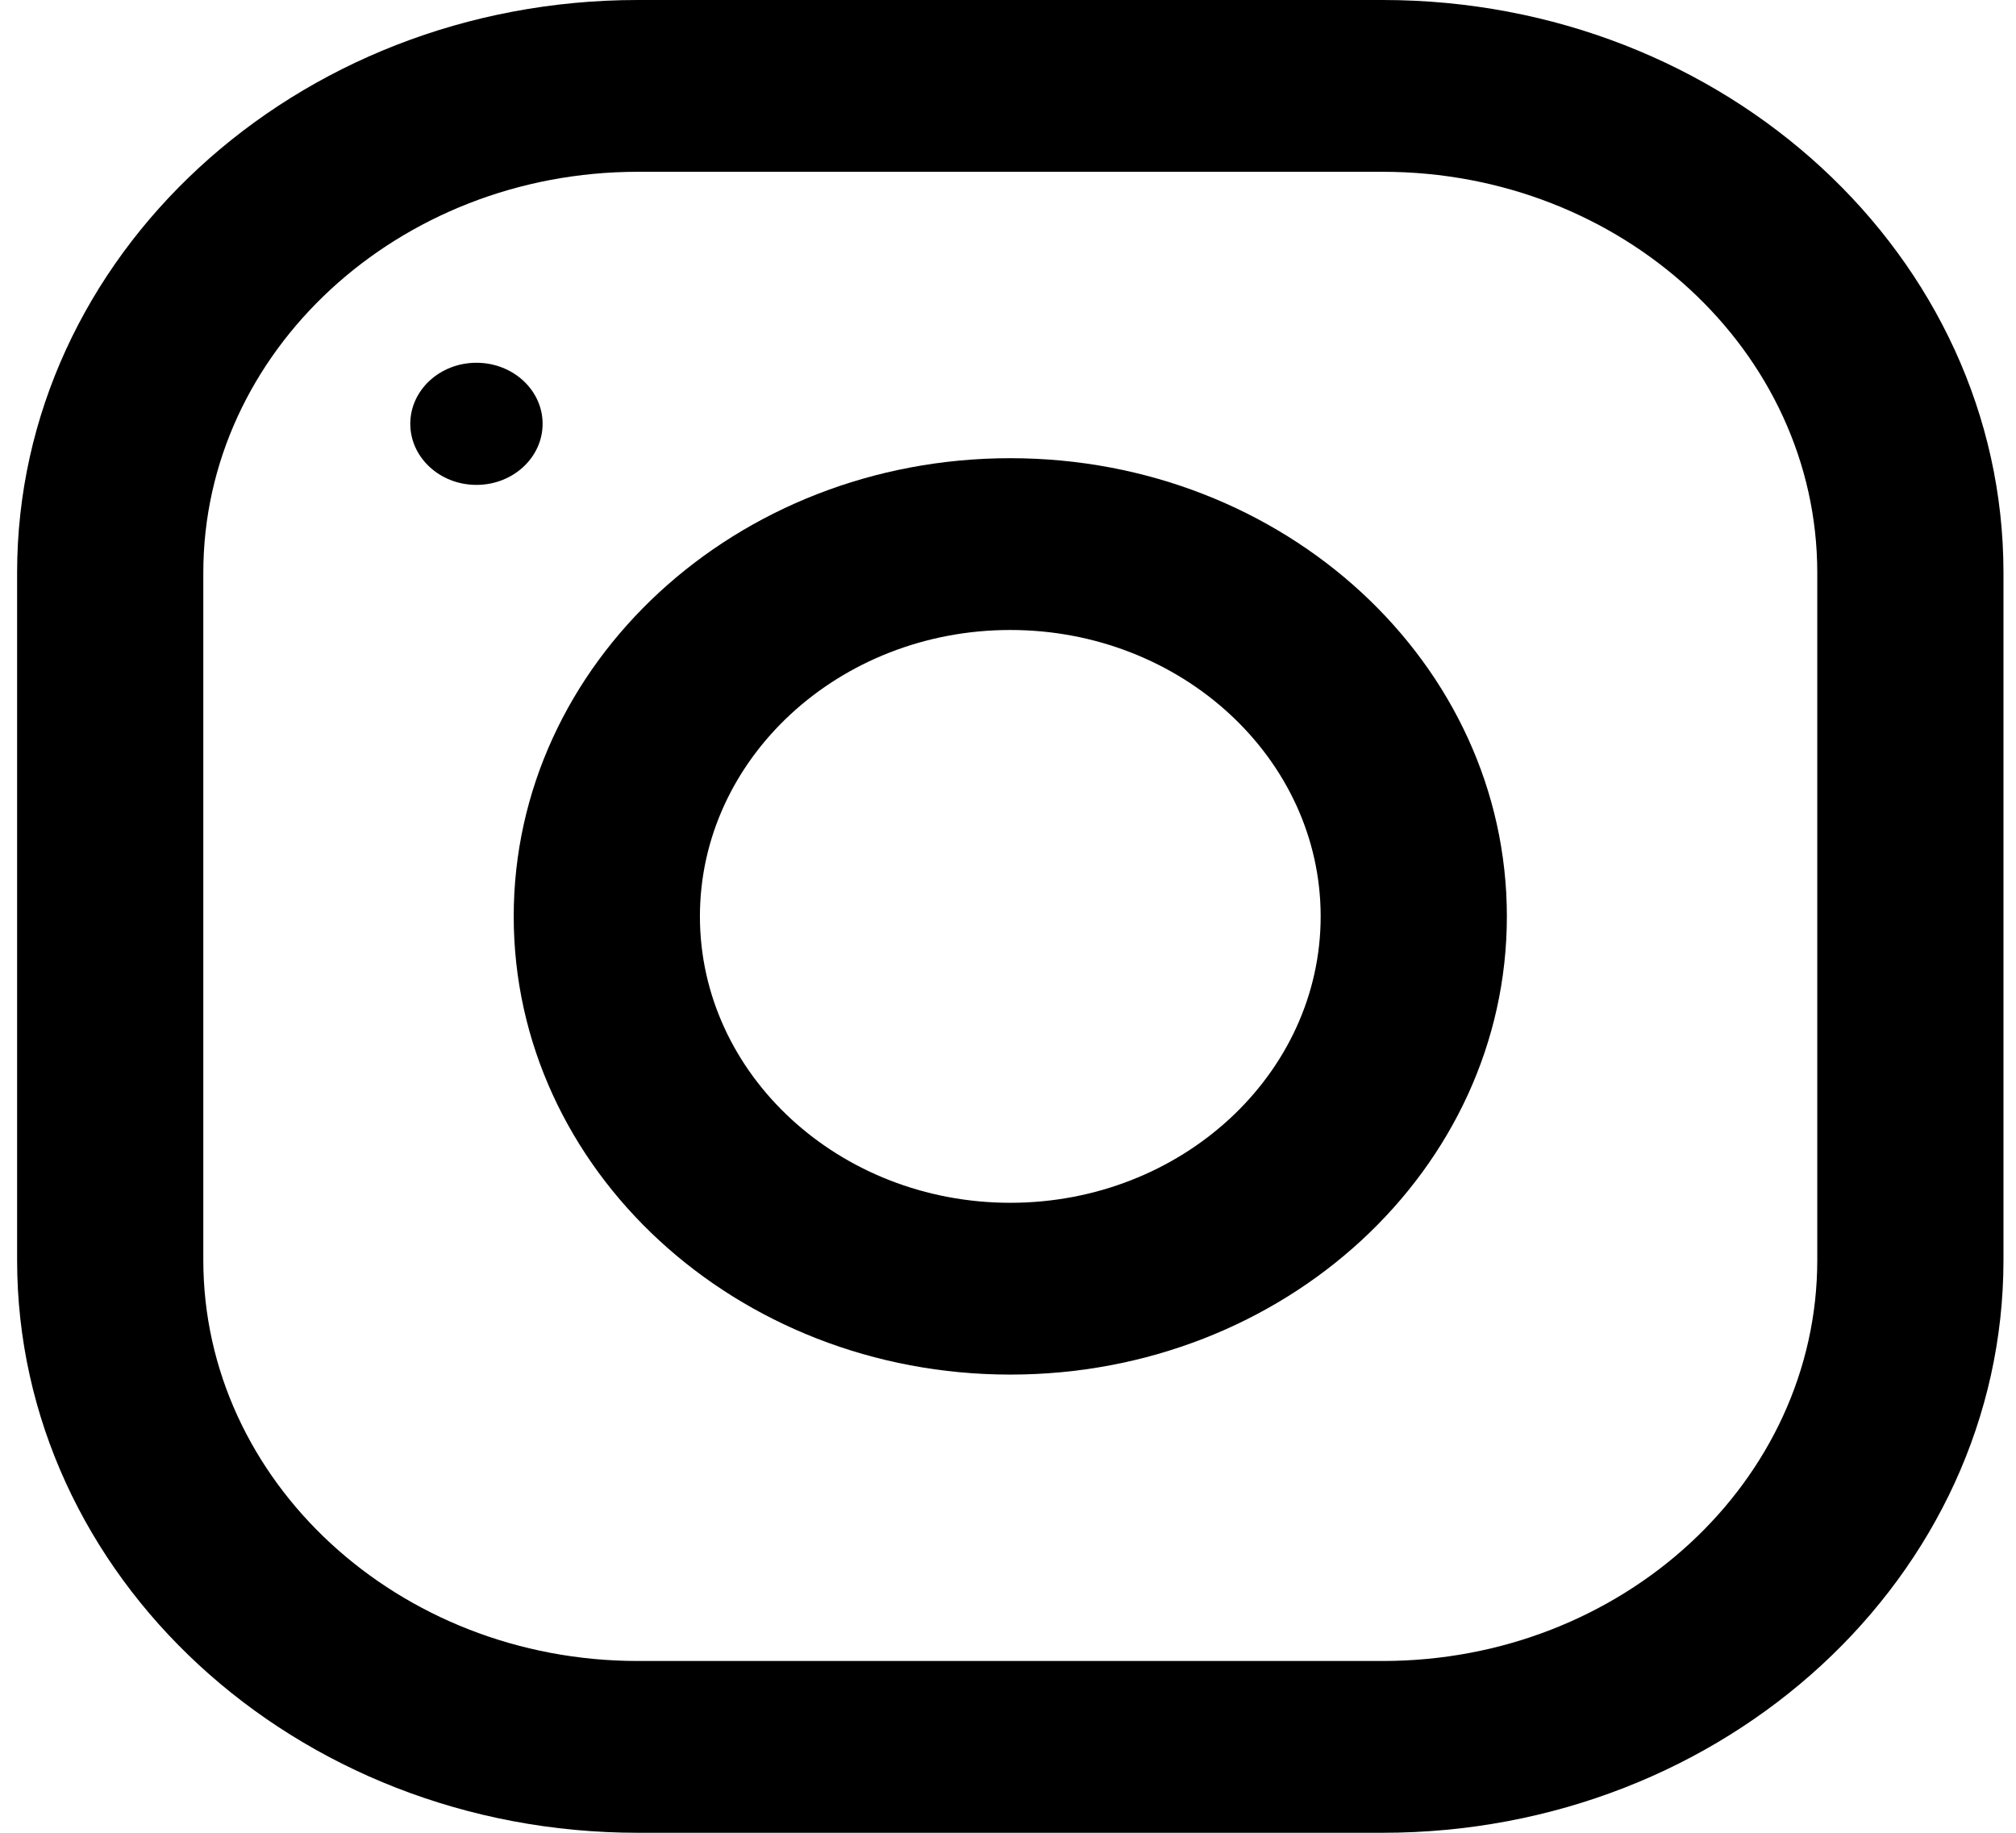<svg width="33" height="30" viewBox="0 0 33 30" fill="none" xmlns="http://www.w3.org/2000/svg">
<path d="M0.28 9.375L0.28 20.625C0.28 25.802 4.83 30 10.441 30L22.634 30C28.245 30 32.795 25.802 32.795 20.625L32.795 9.375C32.795 4.198 28.245 7.79513e-07 22.634 1.0058e-06L10.441 1.49755e-06C4.83 1.72384e-06 0.28 4.198 0.28 9.375ZM22.634 2.812C26.556 2.812 29.747 5.756 29.747 9.375L29.747 20.625C29.747 24.244 26.556 27.188 22.634 27.188L10.441 27.188C6.519 27.188 3.328 24.244 3.328 20.625L3.328 9.375C3.328 5.756 6.519 2.812 10.441 2.812L22.634 2.812Z" fill="black"/>
<path d="M8.409 15C8.409 19.142 12.048 22.5 16.538 22.5C21.027 22.5 24.666 19.142 24.666 15C24.666 10.858 21.027 7.5 16.538 7.5C12.048 7.5 8.409 10.858 8.409 15ZM21.618 15C21.618 17.584 19.338 19.688 16.538 19.688C13.735 19.688 11.457 17.584 11.457 15C11.457 12.416 13.735 10.312 16.538 10.312C19.338 10.312 21.618 12.416 21.618 15Z" fill="black"/>
<path d="M8.882 6.937C8.882 6.385 8.397 5.938 7.799 5.938C7.201 5.938 6.716 6.385 6.716 6.937C6.716 7.489 7.201 7.937 7.799 7.937C8.397 7.937 8.882 7.489 8.882 6.937Z" fill="black"/>
</svg>
